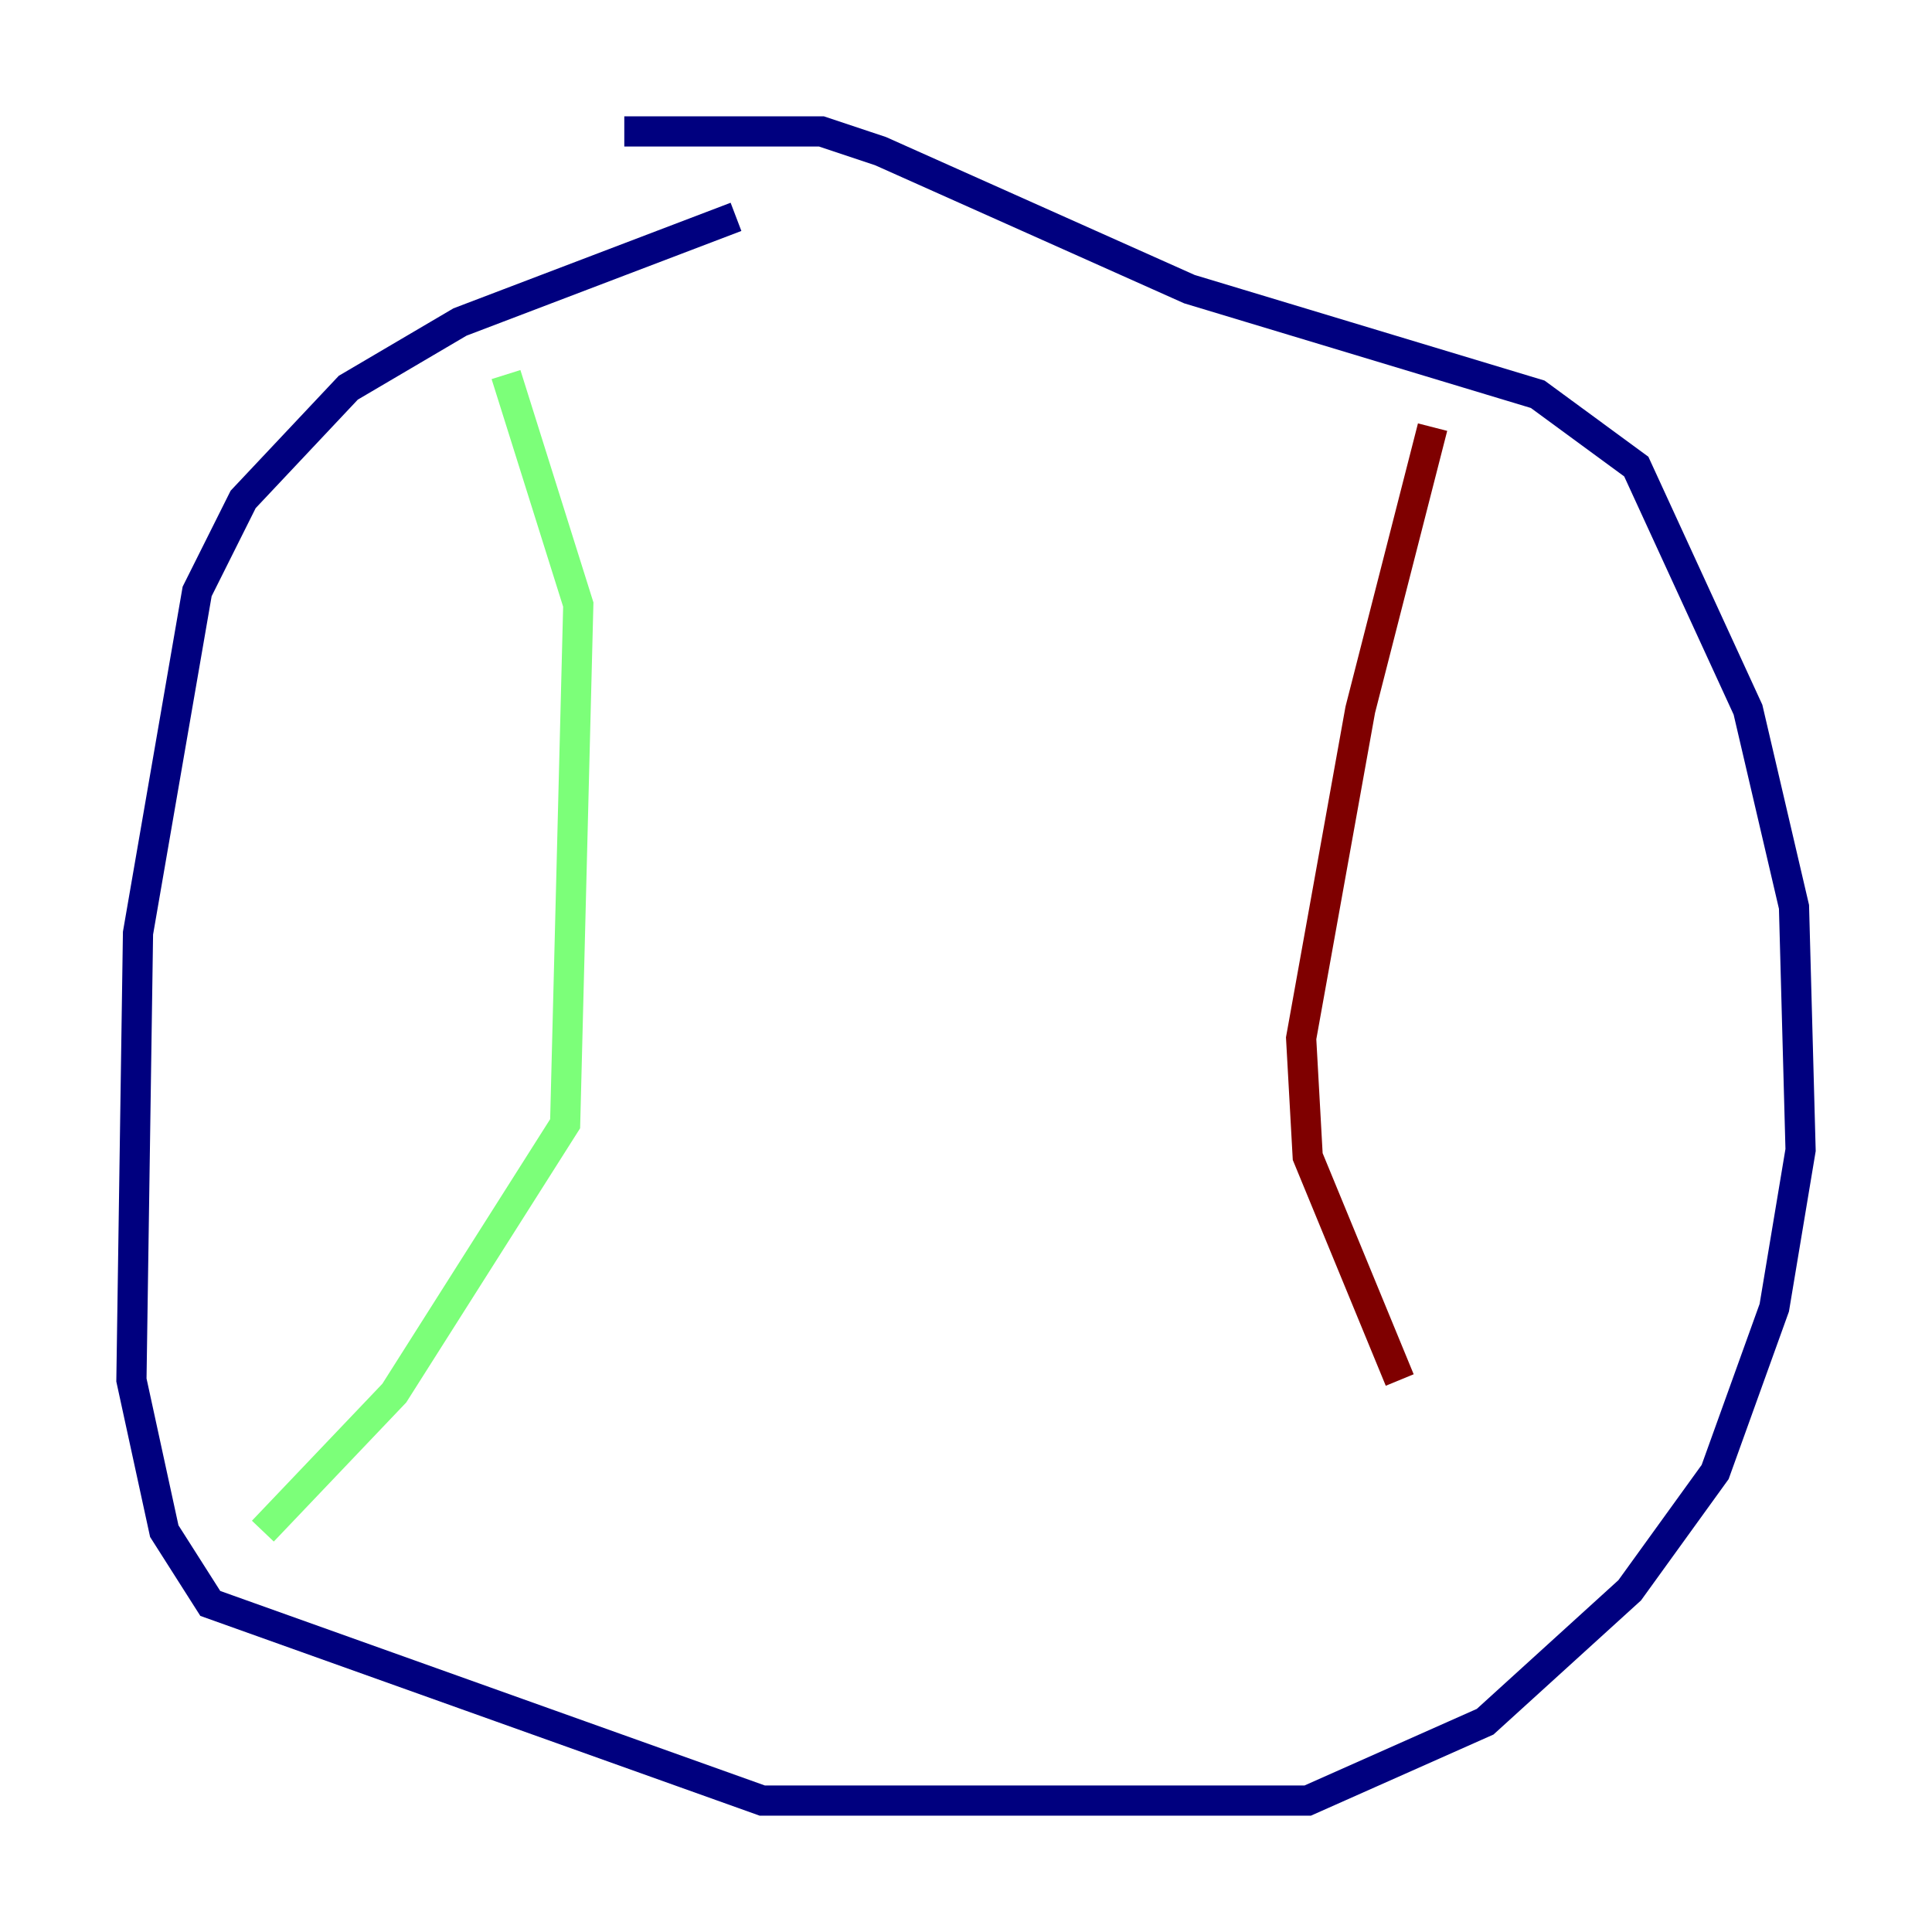 <?xml version="1.0" encoding="utf-8" ?>
<svg baseProfile="tiny" height="128" version="1.2" viewBox="0,0,128,128" width="128" xmlns="http://www.w3.org/2000/svg" xmlns:ev="http://www.w3.org/2001/xml-events" xmlns:xlink="http://www.w3.org/1999/xlink"><defs /><polyline fill="none" points="48.762,14.367 30.476,21.333 23.075,25.687 16.109,33.088 13.061,39.184 9.143,61.823 8.707,91.429 10.884,101.442 13.932,106.231 50.503,119.293 86.639,119.293 98.395,114.068 107.973,105.361 113.633,97.524 117.551,86.639 119.293,76.191 118.857,60.082 115.809,47.02 108.408,30.912 101.878,26.122 78.803,19.157 58.34,10.014 54.422,8.707 41.361,8.707" stroke="#00007f" stroke-width="2" /><polyline fill="none" points="33.524,24.816 38.313,40.054 37.442,74.449 26.122,92.299 17.415,101.442" stroke="#7cff79" stroke-width="2" /><polyline fill="none" points="94.912,28.299 90.122,47.02 86.204,68.789 86.639,76.626 92.735,91.429" stroke="#7f0000" stroke-width="2" /></svg>